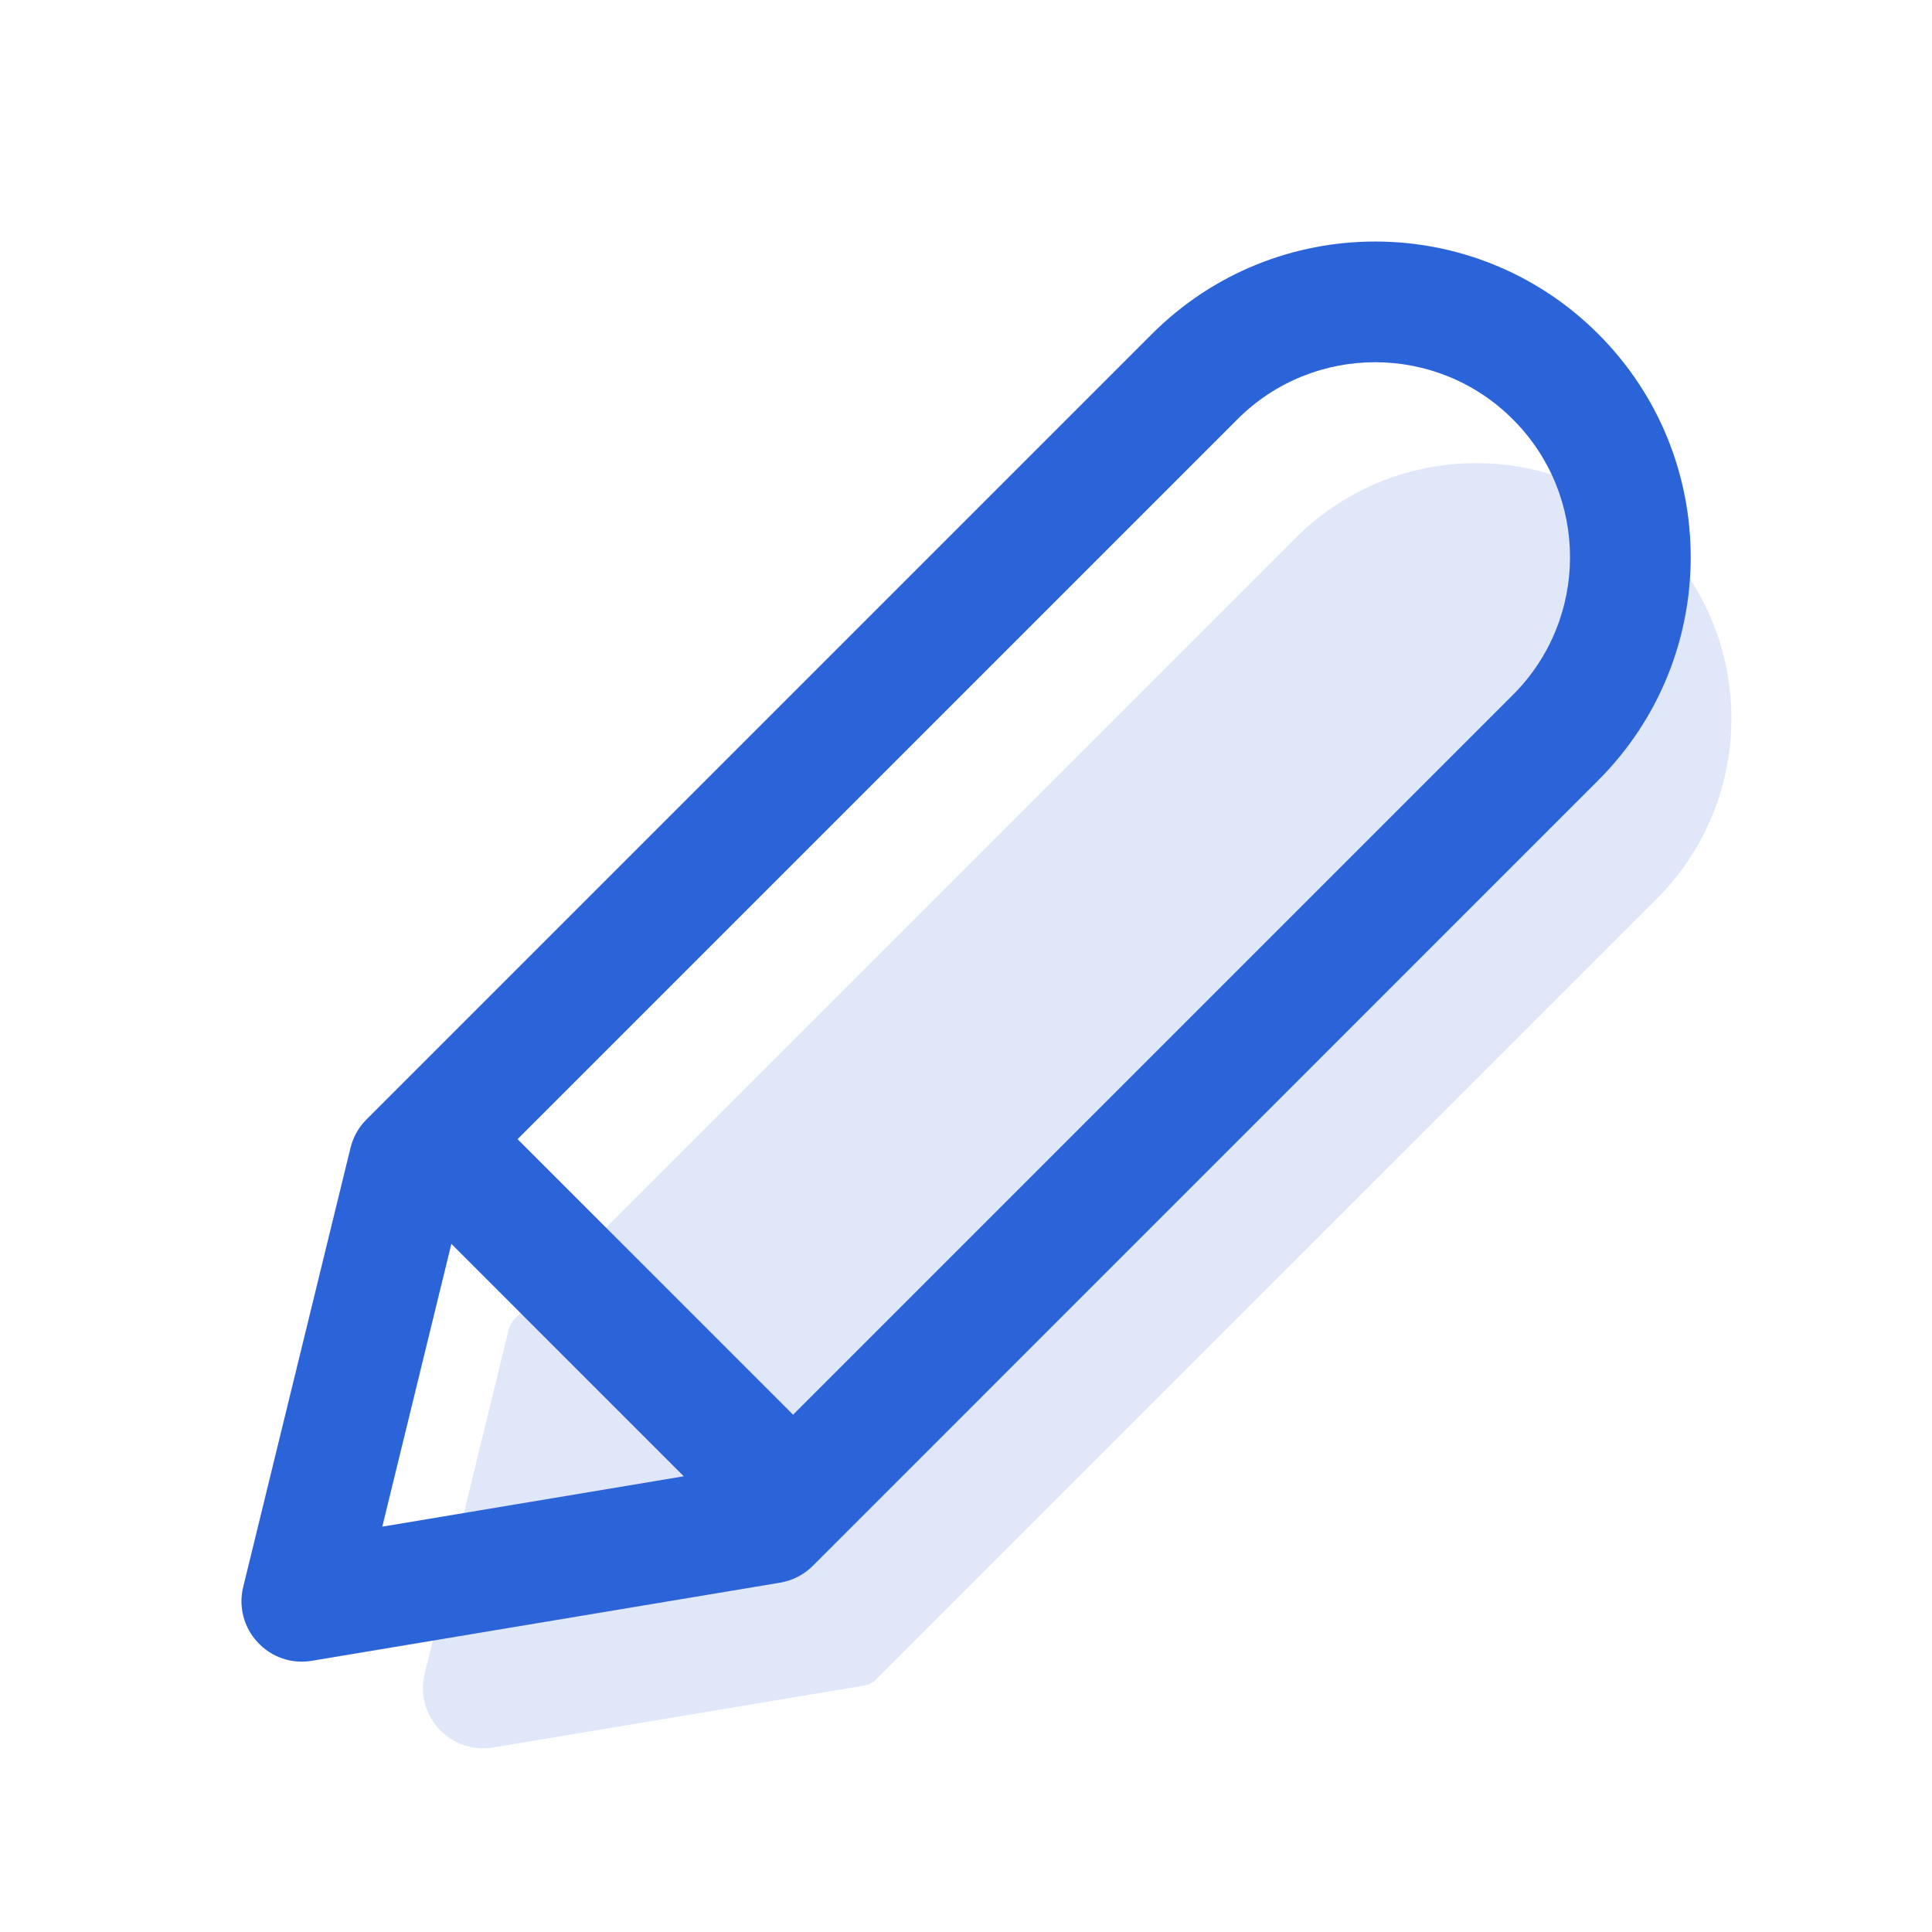 <svg width="16" height="16" viewBox="0 0 16 16" fill="none" xmlns="http://www.w3.org/2000/svg">
<path opacity="0.15" d="M10.73 4.455C11.556 3.629 12.894 3.629 13.72 4.455C14.545 5.28 14.545 6.619 13.72 7.444L7.256 13.907C7.229 13.935 7.194 13.953 7.156 13.959L4.085 14.472C3.731 14.531 3.431 14.209 3.517 13.86L4.213 11.01C4.221 10.977 4.238 10.947 4.262 10.923L10.73 4.455Z" fill="#2B63D9"/>
<path fill-rule="evenodd" clip-rule="evenodd" d="M9.54 2.766C10.561 1.745 12.216 1.745 13.236 2.766C14.257 3.786 14.257 5.441 13.236 6.462L6.732 12.967C6.658 13.041 6.563 13.09 6.46 13.107L2.582 13.754C2.417 13.782 2.248 13.725 2.134 13.601C2.019 13.478 1.974 13.306 2.014 13.143L2.903 9.505C2.925 9.417 2.97 9.335 3.035 9.271L9.54 2.766ZM12.529 3.473C11.899 2.842 10.877 2.842 10.247 3.473L4.286 9.434L6.568 11.716L12.529 5.755C13.16 5.125 13.16 4.103 12.529 3.473ZM5.663 12.226L3.166 12.643L3.738 10.301L5.663 12.226Z" fill="#2B63D9"/>
</svg>
